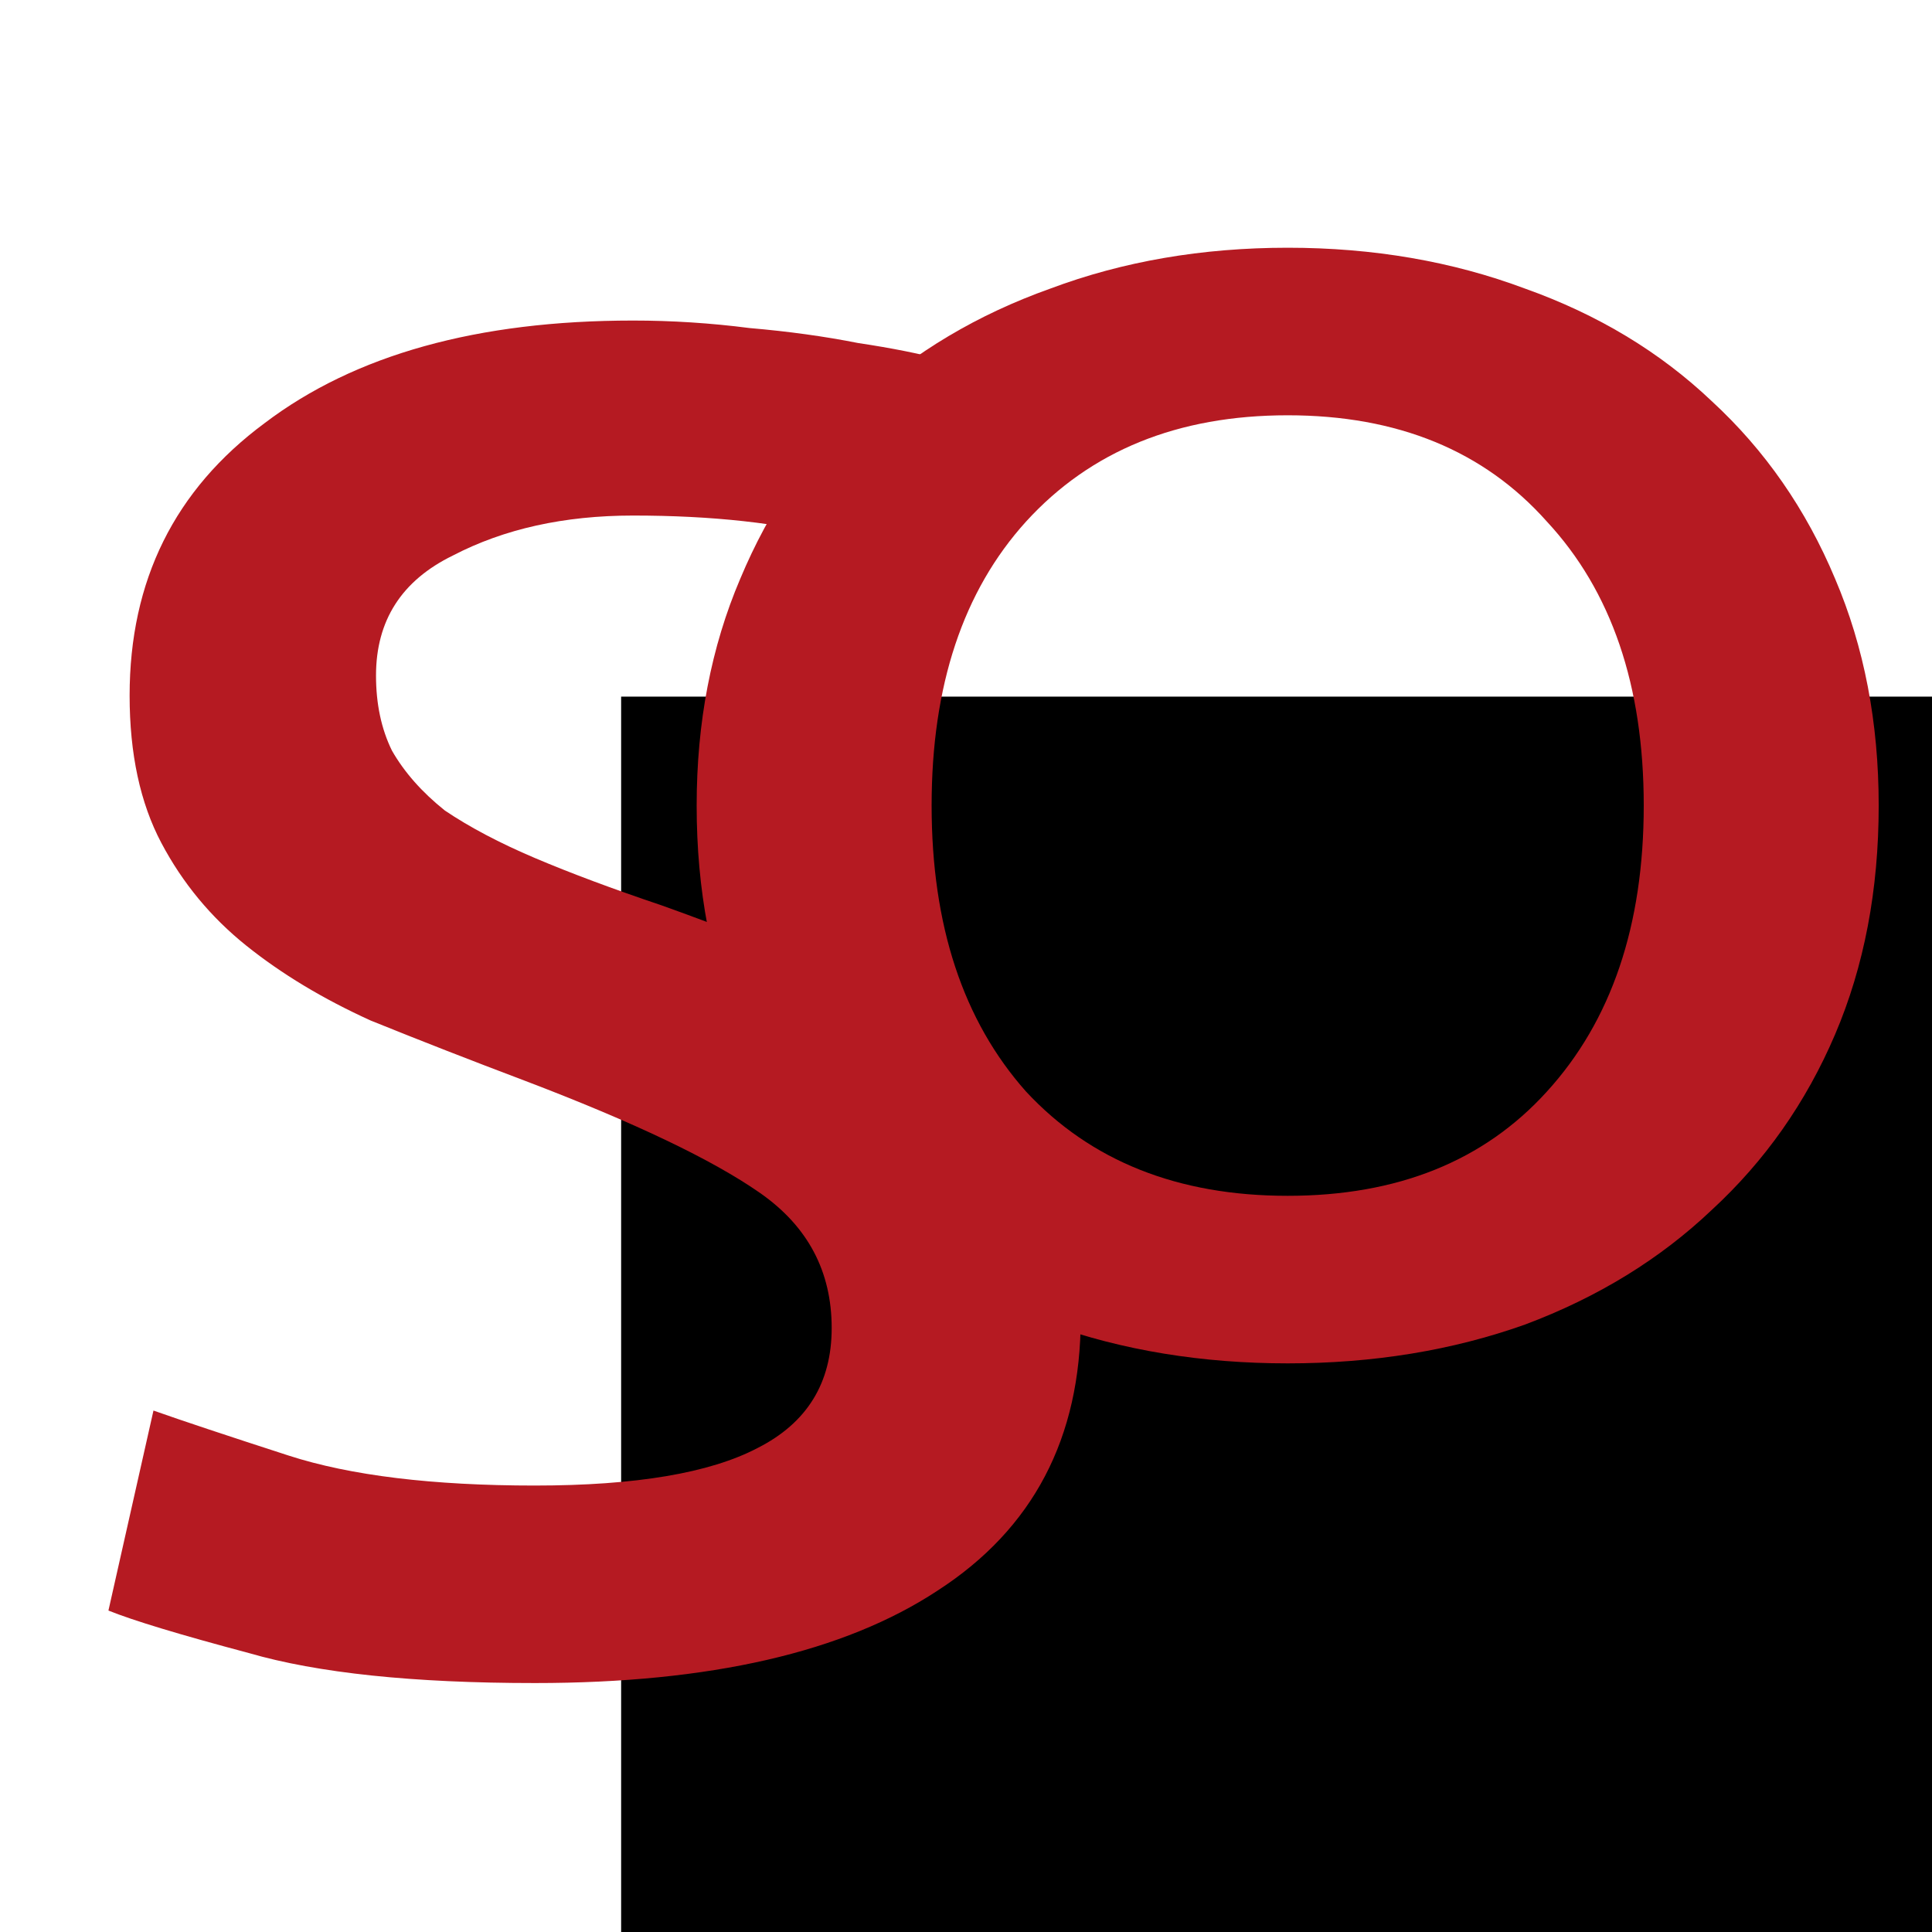 <?xml version="1.0" encoding="UTF-8" standalone="no"?>
<!-- Created with Inkscape (http://www.inkscape.org/) -->

<svg
   xmlns:dc="http://purl.org/dc/elements/1.1/"
   xmlns:cc="http://creativecommons.org/ns#"
   xmlns:rdf="http://www.w3.org/1999/02/22-rdf-syntax-ns#"
   xmlns:svg="http://www.w3.org/2000/svg"
   xmlns="http://www.w3.org/2000/svg"
   xmlns:sodipodi="http://sodipodi.sourceforge.net/DTD/sodipodi-0.dtd"
   xmlns:inkscape="http://www.inkscape.org/namespaces/inkscape"
   width="350"
   height="350"
   id="svg2"
   version="1.1"
   inkscape:version="0.48.3.1 r9886"
   sodipodi:docname="sonews-logo.svg"
   inkscape:export-filename="/home/christian/sonews-logo.png"
   inkscape:export-xdpi="263.31"
   inkscape:export-ydpi="263.31">
  <defs
     id="defs4">
    <linearGradient
       id="linearGradient3786">
      <stop
         style="stop-color:#ffffff;stop-opacity:1;"
         offset="0"
         id="stop3788" />
      <stop
         style="stop-color:#ffffff;stop-opacity:0;"
         offset="1"
         id="stop3790" />
    </linearGradient>
  </defs>
  <sodipodi:namedview
     id="base"
     pagecolor="#ffffff"
     bordercolor="#666666"
     borderopacity="1.0"
     inkscape:pageopacity="0.0"
     inkscape:pageshadow="2"
     inkscape:zoom="0.99609375"
     inkscape:cx="232.99463"
     inkscape:cy="143.4852"
     inkscape:document-units="px"
     inkscape:current-layer="layer1"
     showgrid="false"
     showguides="true"
     inkscape:guide-bbox="true"
     inkscape:window-width="1024"
     inkscape:window-height="719"
     inkscape:window-x="0"
     inkscape:window-y="0"
     inkscape:window-maximized="1"
     fit-margin-top="10"
     fit-margin-left="10"
     fit-margin-right="10"
     fit-margin-bottom="10">
    <sodipodi:guide
       orientation="1,0"
       position="626.532,167.579"
       id="guide3024" />
  </sodipodi:namedview>
  <g
     inkscape:label="Ebene 1"
     inkscape:groupmode="layer"
     id="layer1"
     transform="translate(-23.005,-589.847)">
    <flowRoot
       xml:space="preserve"
       id="flowRoot2993"
       style="font-size:144px;font-style:normal;font-variant:normal;font-weight:normal;font-stretch:normal;line-height:125%;letter-spacing:0px;word-spacing:0px;fill:#000000;fill-opacity:1;stroke:none;font-family:Ubuntu;-inkscape-font-specification:Ubuntu"
       transform="translate(0,540.362)"><flowRegion
         id="flowRegion2995"><rect
           id="rect2997"
           width="310.212"
           height="262.024"
           x="135.529"
           y="175.686"
           style="font-size:144px;font-style:normal;font-variant:normal;font-weight:normal;font-stretch:normal;font-family:Ubuntu;-inkscape-font-specification:Ubuntu" /></flowRegion><flowPara
         id="flowPara2999" /></flowRoot>    <path
       inkscape:connector-curvature="0"
       id="path3010"
       style="font-size:144px;font-style:normal;font-variant:normal;font-weight:normal;font-stretch:normal;line-height:125%;letter-spacing:0px;word-spacing:0px;fill:#b51a22;fill-opacity:1;stroke:none;font-family:Ubuntu;-inkscape-font-specification:Ubuntu"
       d="m 119.917,858.967 c 18.238,3e-5 31.676,-2.264 40.316,-6.793 8.959,-4.529 13.438,-11.775 13.439,-21.739 -1.7e-4,-10.266 -4.32,-18.418 -12.959,-24.457 -8.639,-6.039 -22.878,-12.832 -42.715,-20.38 -9.599,-3.623 -18.878,-7.246 -27.837,-10.87 -8.639,-3.925 -16.158,-8.454 -22.558,-13.587 -6.399,-5.133 -11.519,-11.322 -15.358,-18.569 -3.84,-7.246 -5.759,-16.153 -5.759,-26.721 -3e-5,-20.833 8.159,-37.288 24.477,-49.366 16.318,-12.379 38.556,-18.569 66.713,-18.569 7.039,2.5e-4 14.078,0.453 21.118,1.359 7.039,0.604 13.598,1.51 19.678,2.717 6.079,0.906 11.359,1.963 15.838,3.17 4.799,1.208 8.479,2.265 11.039,3.17 l -8.159,36.232 c -4.8,-2.415 -12.319,-4.831 -22.558,-7.246 -10.239,-2.717 -22.558,-4.076 -36.956,-4.076 -12.479,2.2e-4 -23.358,2.416 -32.636,7.246 -9.279,4.529 -13.919,11.776 -13.918,21.739 -7e-5,5.133 0.96,9.662 2.88,13.587 2.24,3.925 5.439,7.548 9.599,10.87 4.479,3.019 9.919,5.888 16.318,8.605 6.399,2.718 14.078,5.586 23.037,8.605 11.839,4.227 22.397,8.454 31.677,12.681 9.279,3.925 17.118,8.605 23.517,14.04 6.719,5.435 11.838,12.077 15.358,19.928 3.519,7.548 5.279,16.908 5.279,28.08 -2e-4,21.739 -8.639,38.195 -25.917,49.366 -16.958,11.172 -41.276,16.757 -72.952,16.757 -22.078,0 -39.356,-1.812 -51.834,-5.435 -12.479,-3.321 -20.958,-5.888 -25.437,-7.699 l 8.159,-36.232 c 5.119,1.812 13.279,4.529 24.477,8.152 11.199,3.623 26.077,5.435 44.635,5.435" />
    <path
       inkscape:connector-curvature="0"
       id="path3012"
       style="font-size:144px;font-style:normal;font-variant:normal;font-weight:normal;font-stretch:normal;line-height:125%;letter-spacing:0px;word-spacing:0px;fill:#b51a22;fill-opacity:1;stroke:none;font-family:Ubuntu;-inkscape-font-specification:Ubuntu"
       d="m 363.348,735.78 c -2.3e-4,15.3 -2.633,29.119 -7.898,41.458 -5.266,12.339 -12.726,22.95 -22.379,31.834 -9.361,8.884 -20.624,15.793 -33.788,20.729 -13.164,4.689 -27.498,7.033 -43.003,7.033 -15.505,0 -29.839,-2.344 -43.003,-7.033 -13.164,-4.935 -24.573,-11.845 -34.227,-20.729 -9.361,-8.884 -16.675,-19.495 -21.94,-31.834 -5.266,-12.339 -7.899,-26.158 -7.898,-41.458 -4e-5,-15.053 2.633,-28.749 7.898,-41.088 5.266,-12.585 12.579,-23.32 21.94,-32.204 9.654,-8.884 21.062,-15.67 34.227,-20.359 13.164,-4.935 27.498,-7.403 43.003,-7.403 15.504,2.2e-4 29.838,2.468 43.003,7.403 13.164,4.689 24.427,11.475 33.788,20.359 9.653,8.884 17.113,19.619 22.379,32.204 5.265,12.339 7.898,26.035 7.898,41.088 m -42.564,0 c -1.7e-4,-21.716 -5.851,-38.866 -17.552,-51.452 -11.409,-12.832 -27.06,-19.248 -46.952,-19.248 -19.893,1.9e-4 -35.689,6.416 -47.391,19.248 -11.409,12.586 -17.113,29.736 -17.113,51.452 -7e-5,21.716 5.704,38.99 17.113,51.822 11.701,12.585 27.498,18.878 47.391,18.878 19.892,0 35.543,-6.293 46.952,-18.878 11.701,-12.832 17.552,-30.106 17.552,-51.822" />
  </g>
</svg>
